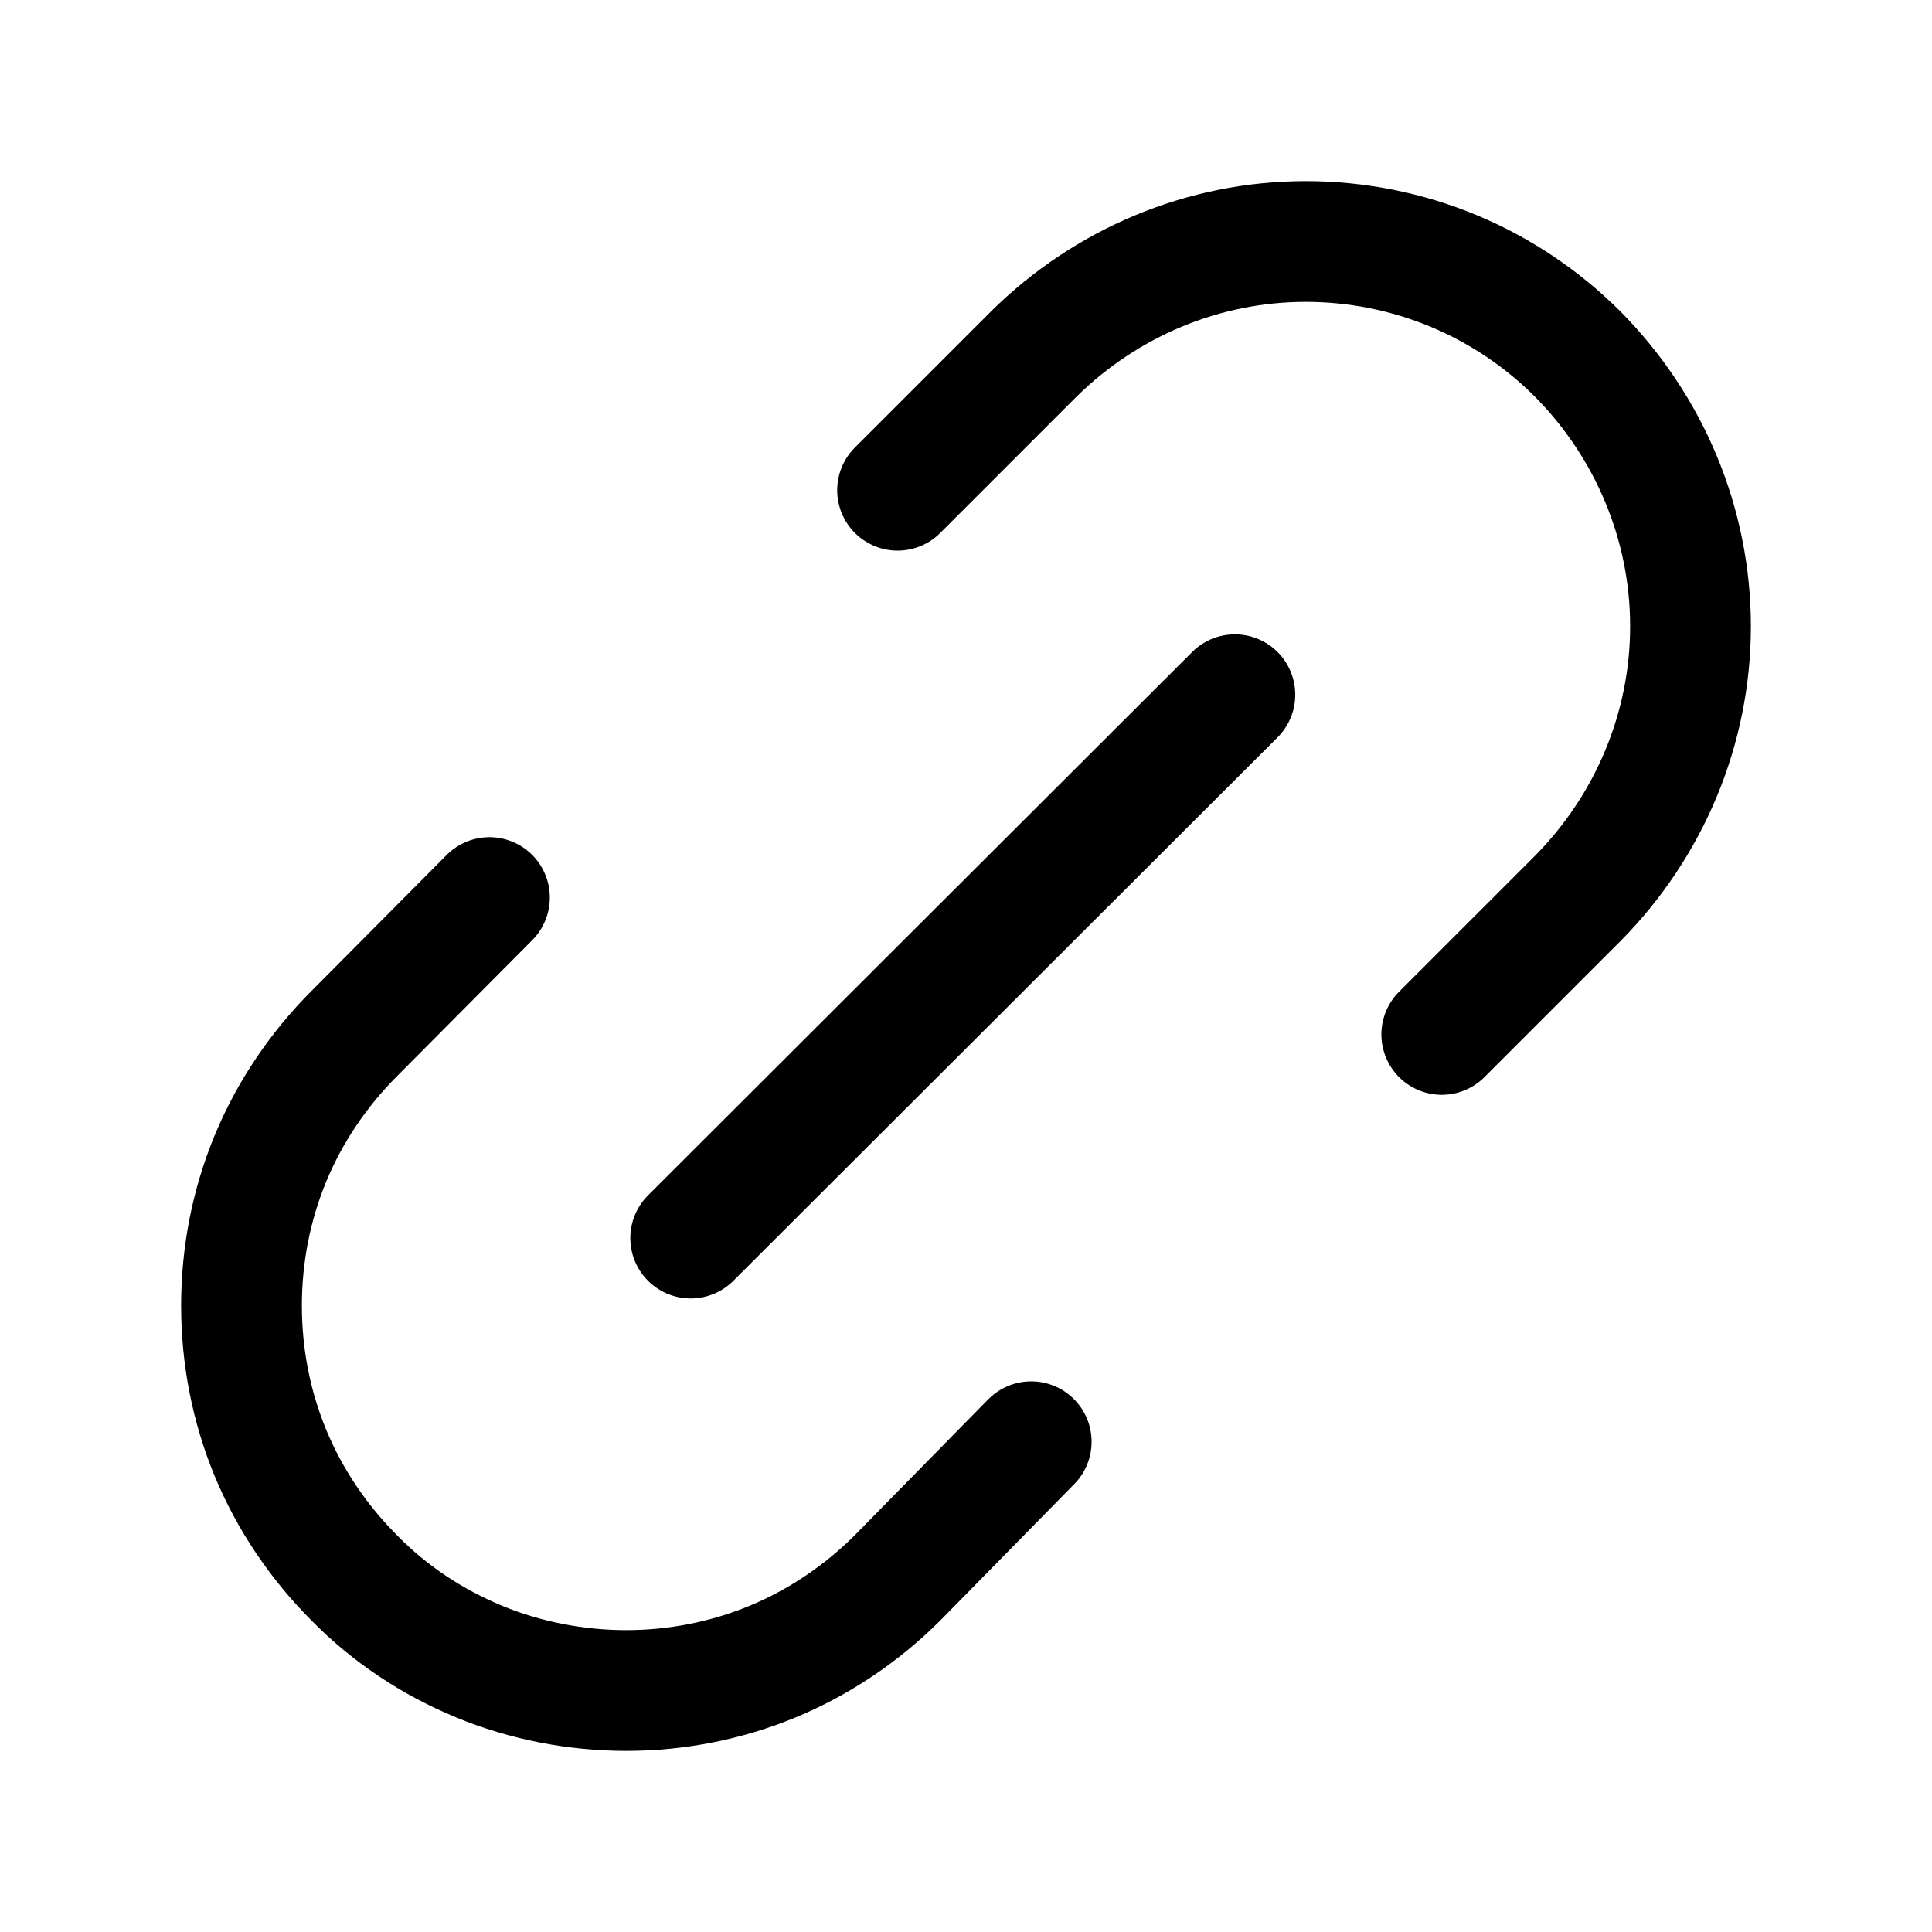 <svg width="24" height="24" viewBox="0 0 24 24" fill="none" xmlns="http://www.w3.org/2000/svg">
<g clip-path="url(#clip0_7_6752)">
<path d="M12.81 17.91L11.15 19.6C10.71 20.04 10.18 20.4 9.6 20.64C9.02 20.88 8.4 21 7.78 21C7.16 21 6.53 20.88 5.95 20.64C5.37 20.4 4.84 20.05 4.4 19.6C3.96 19.16 3.6 18.63 3.36 18.05C3.12 17.47 3 16.85 3 16.22C3 15.59 3.12 14.97 3.36 14.39C3.6 13.81 3.96 13.28 4.4 12.84L6.08 11.15" stroke="black" stroke-width="1.5" stroke-miterlimit="10" stroke-linecap="round"/>
<path d="M11.15 6.09L12.84 4.4C13.74 3.51 14.95 3 16.22 3C17.49 3 18.7 3.5 19.6 4.4C20.49 5.3 21 6.51 21 7.78C21 9.05 20.49 10.26 19.6 11.16L17.91 12.85" stroke="black" stroke-width="1.5" stroke-miterlimit="10" stroke-linecap="round"/>
<path d="M8.58 15.38L15.34 8.63" stroke="black" stroke-width="1.5" stroke-miterlimit="10" stroke-linecap="round"/>
</g>
<defs>
<clipPath id="clip0_7_6752">
<rect width="24" height="24" fill="white"/>
</clipPath>
</defs>
</svg>
